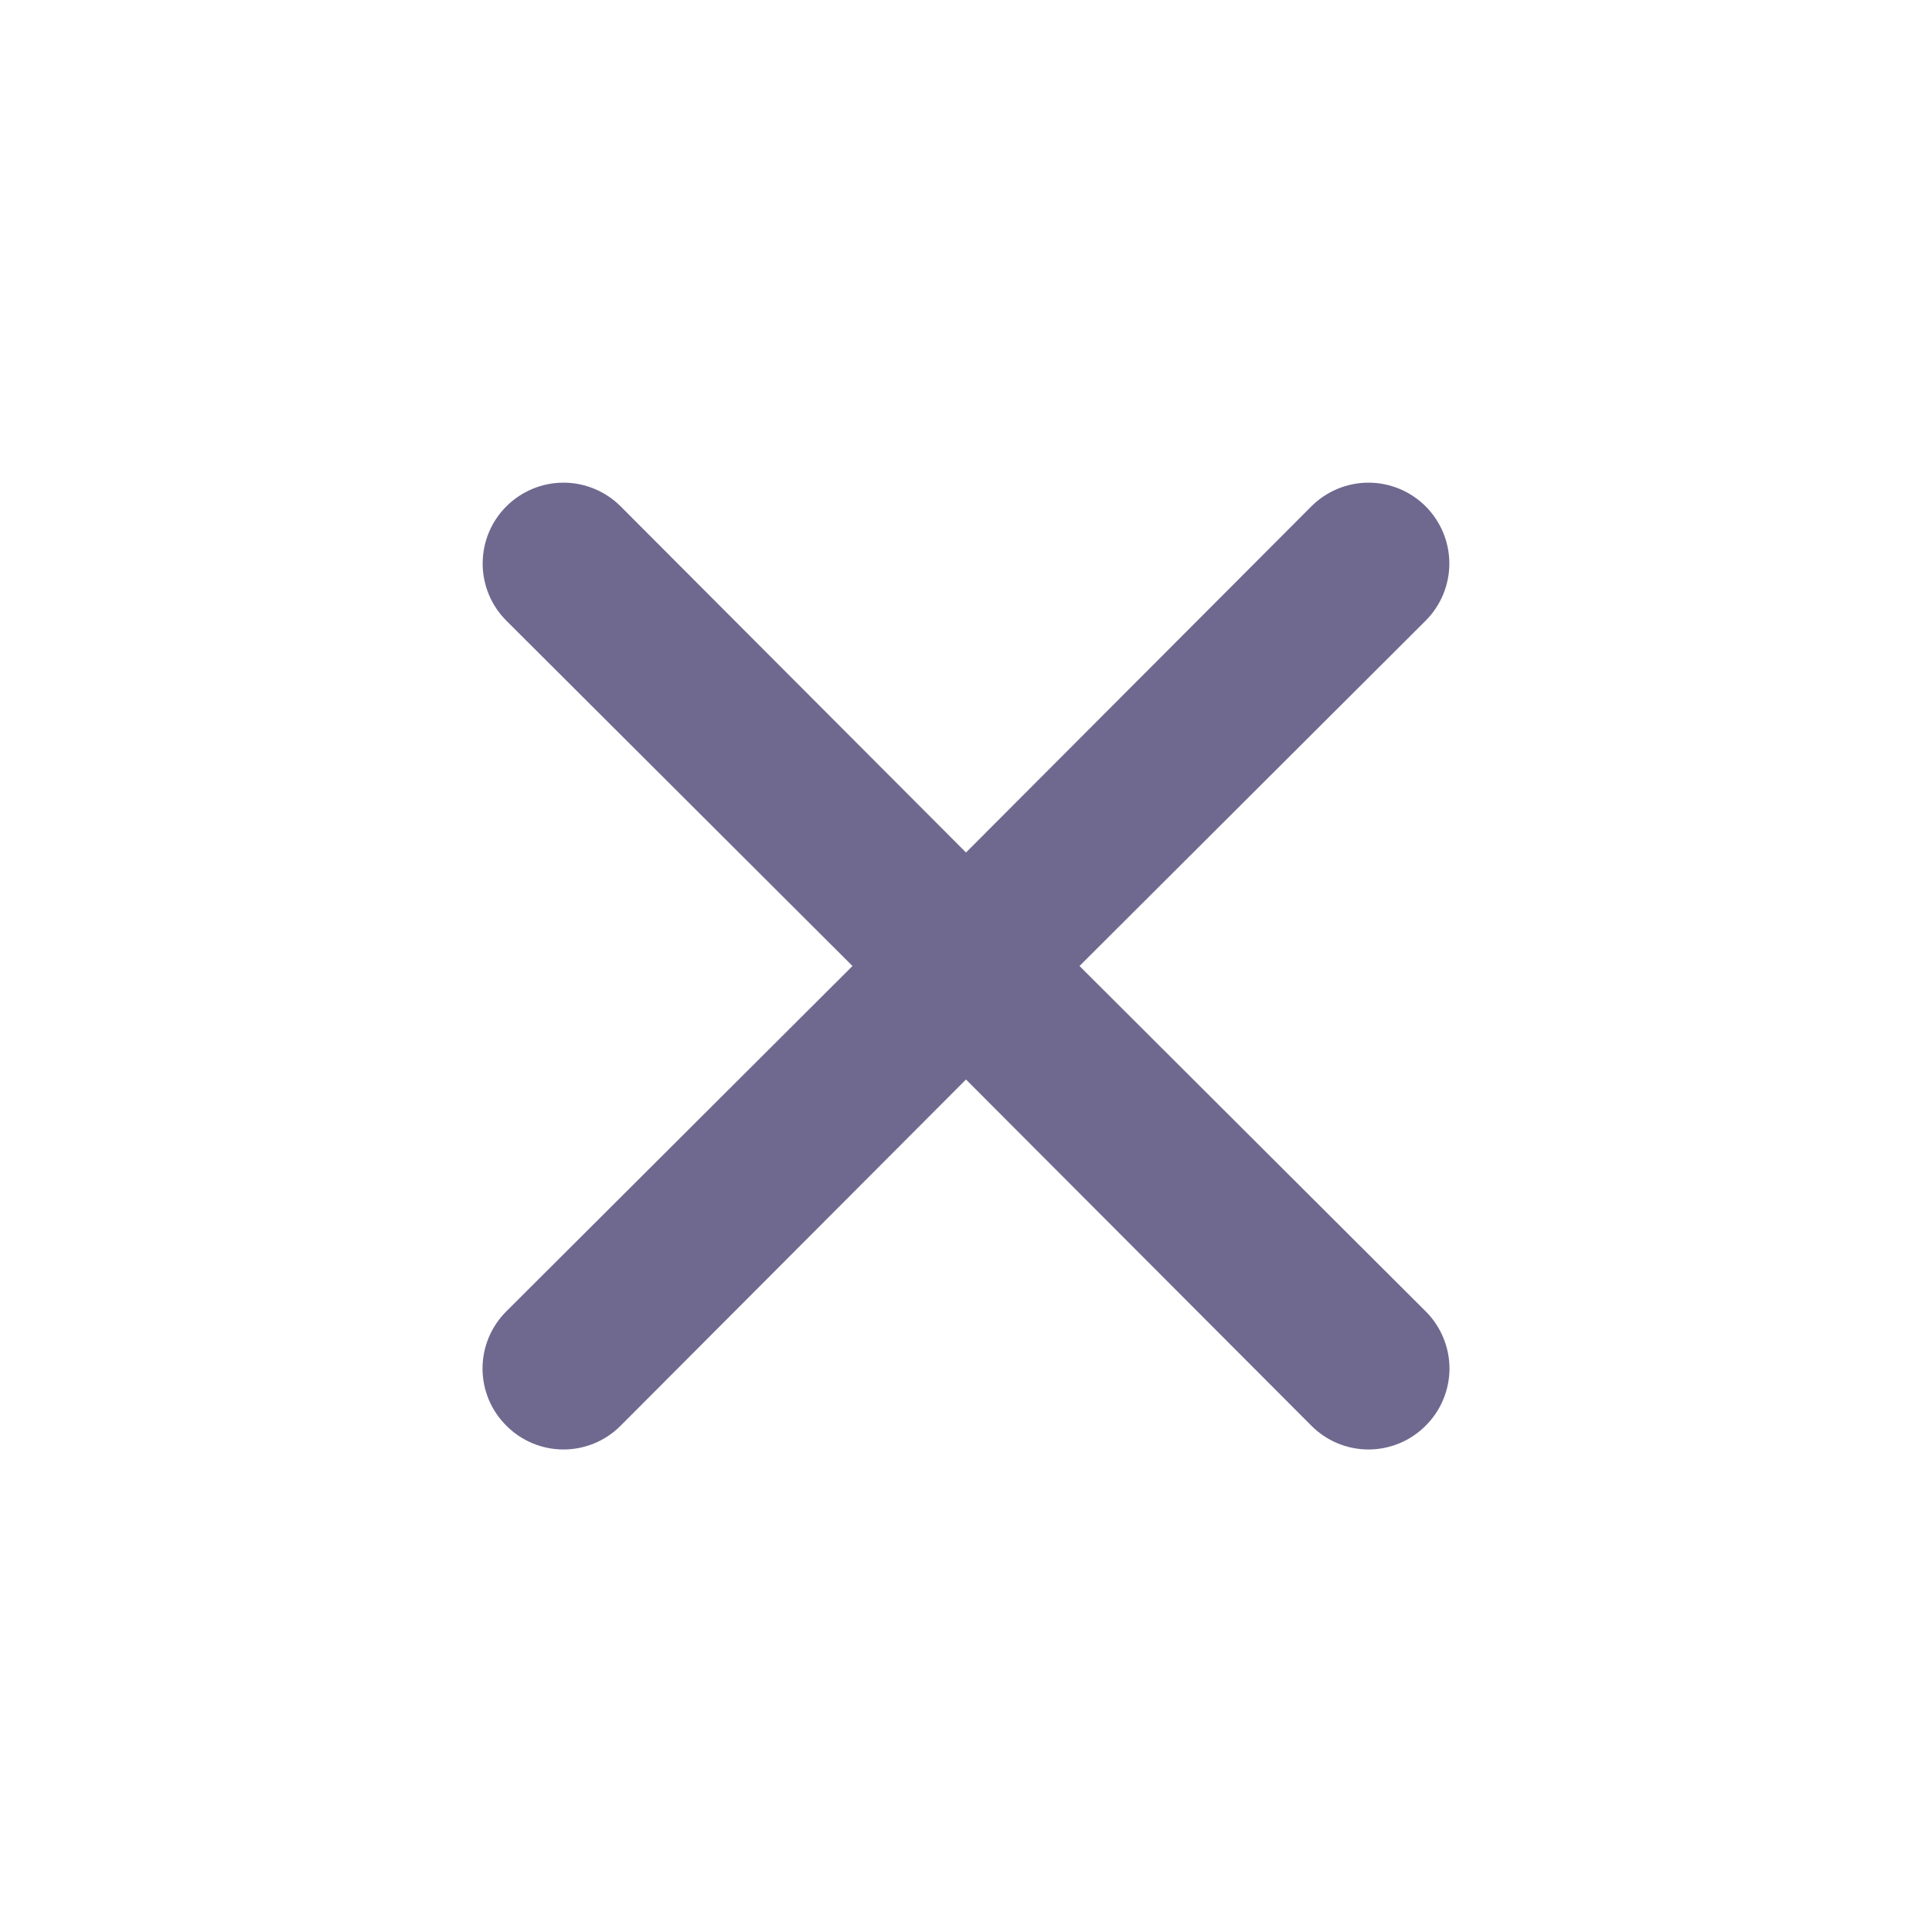 <svg width="40" height="40" viewBox="0 0 40 40" fill="none" xmlns="http://www.w3.org/2000/svg">
<path d="M22.35 20L29.517 12.85C29.83 12.537 30.007 12.111 30.007 11.667C30.007 11.223 29.83 10.797 29.517 10.484C29.203 10.17 28.777 9.993 28.333 9.993C27.889 9.993 27.464 10.17 27.15 10.484L20 17.65L12.85 10.484C12.536 10.17 12.11 9.993 11.667 9.993C11.223 9.993 10.797 10.17 10.483 10.484C10.169 10.797 9.993 11.223 9.993 11.667C9.993 12.111 10.169 12.537 10.483 12.85L17.65 20L10.483 27.15C10.327 27.305 10.203 27.49 10.118 27.693C10.034 27.896 9.99 28.114 9.99 28.334C9.99 28.554 10.034 28.771 10.118 28.975C10.203 29.178 10.327 29.362 10.483 29.517C10.638 29.673 10.822 29.797 11.026 29.882C11.229 29.966 11.447 30.01 11.667 30.01C11.887 30.01 12.104 29.966 12.307 29.882C12.511 29.797 12.695 29.673 12.85 29.517L20 22.35L27.15 29.517C27.305 29.673 27.489 29.797 27.692 29.882C27.895 29.966 28.113 30.01 28.333 30.01C28.553 30.01 28.771 29.966 28.974 29.882C29.177 29.797 29.362 29.673 29.517 29.517C29.673 29.362 29.797 29.178 29.881 28.975C29.966 28.771 30.01 28.554 30.01 28.334C30.01 28.114 29.966 27.896 29.881 27.693C29.797 27.49 29.673 27.305 29.517 27.15L22.35 20Z" fill="#6F698F"/>
</svg>
